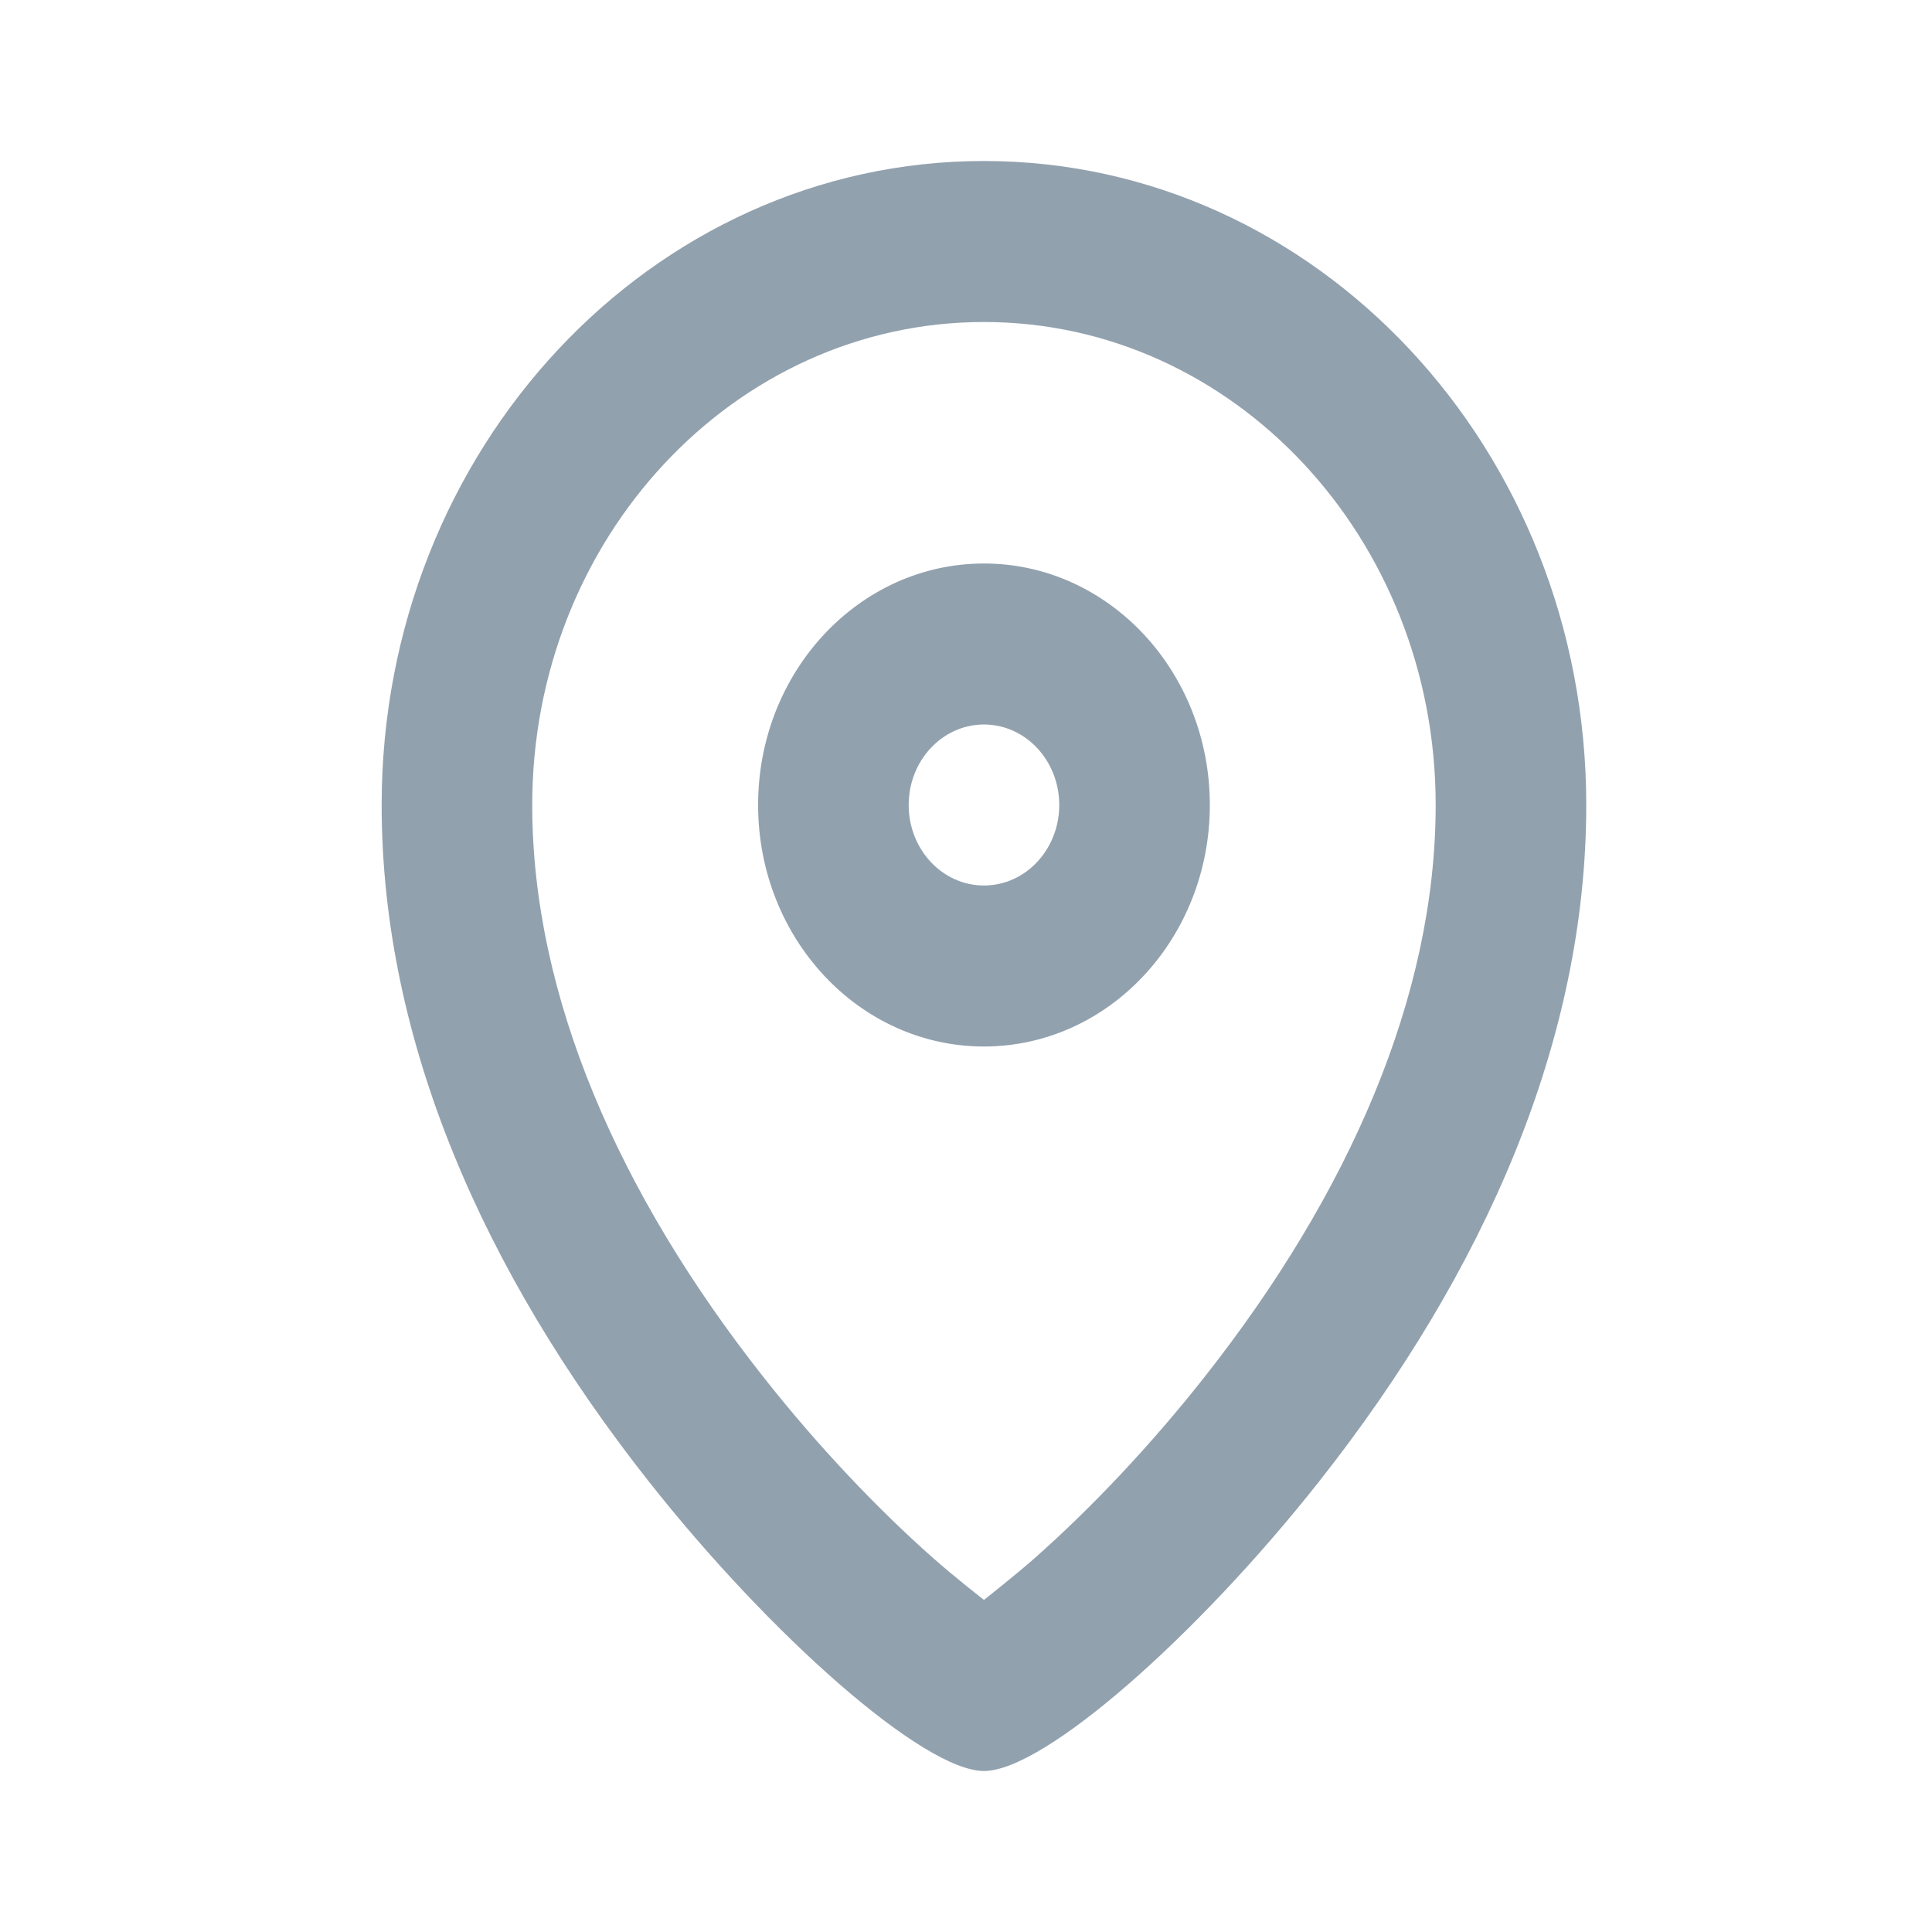 <?xml version="1.0" encoding="UTF-8"?>
<svg width="48px" height="48px" viewBox="0 0 48 48" version="1.1" xmlns="http://www.w3.org/2000/svg" xmlns:xlink="http://www.w3.org/1999/xlink">
    <!-- Generator: Sketch 42 (36781) - http://www.bohemiancoding.com/sketch -->
    <defs></defs>
    <g id="Statistics-icons" stroke="none" stroke-width="1" fill="none" fill-rule="evenodd">
        <g id="Pin-2" transform="translate(2, 0)" fill-rule="nonzero" fill="#92a1ae">
            <path d="M30.787,36.789 C27.761,40.629 23.947,44 22.446,44 C20.946,44 17.131,40.629 14.105,36.789 C9.998,31.576 7.482,25.843 7.482,20 C7.482,11.163 14.182,4 22.446,4 C30.71,4 37.41,11.163 37.41,20 C37.41,25.843 34.895,31.576 30.787,36.789 Z M21.182,38.708 C21.737,39.199 22.446,39.749 22.446,39.749 C22.446,39.749 23.234,39.129 23.71,38.708 C25.089,37.489 26.572,35.93 27.926,34.211 C31.517,29.655 33.669,24.749 33.669,20 C33.669,13.373 28.644,8 22.446,8 C16.248,8 11.223,13.373 11.223,20 C11.223,24.749 13.375,29.655 16.966,34.211 C18.32,35.93 19.803,37.489 21.182,38.708 Z M16.835,20 C16.835,16.686 19.347,14 22.446,14 C25.545,14 28.058,16.686 28.058,20 C28.058,23.314 25.545,26 22.446,26 C19.347,26 16.835,23.314 16.835,20 Z M24.317,20 C24.317,18.895 23.479,18 22.446,18 C21.413,18 20.576,18.895 20.576,20 C20.576,21.105 21.413,22 22.446,22 C23.479,22 24.317,21.105 24.317,20 Z" id="Combined-Shape"></path>
        </g>
    </g>
</svg>